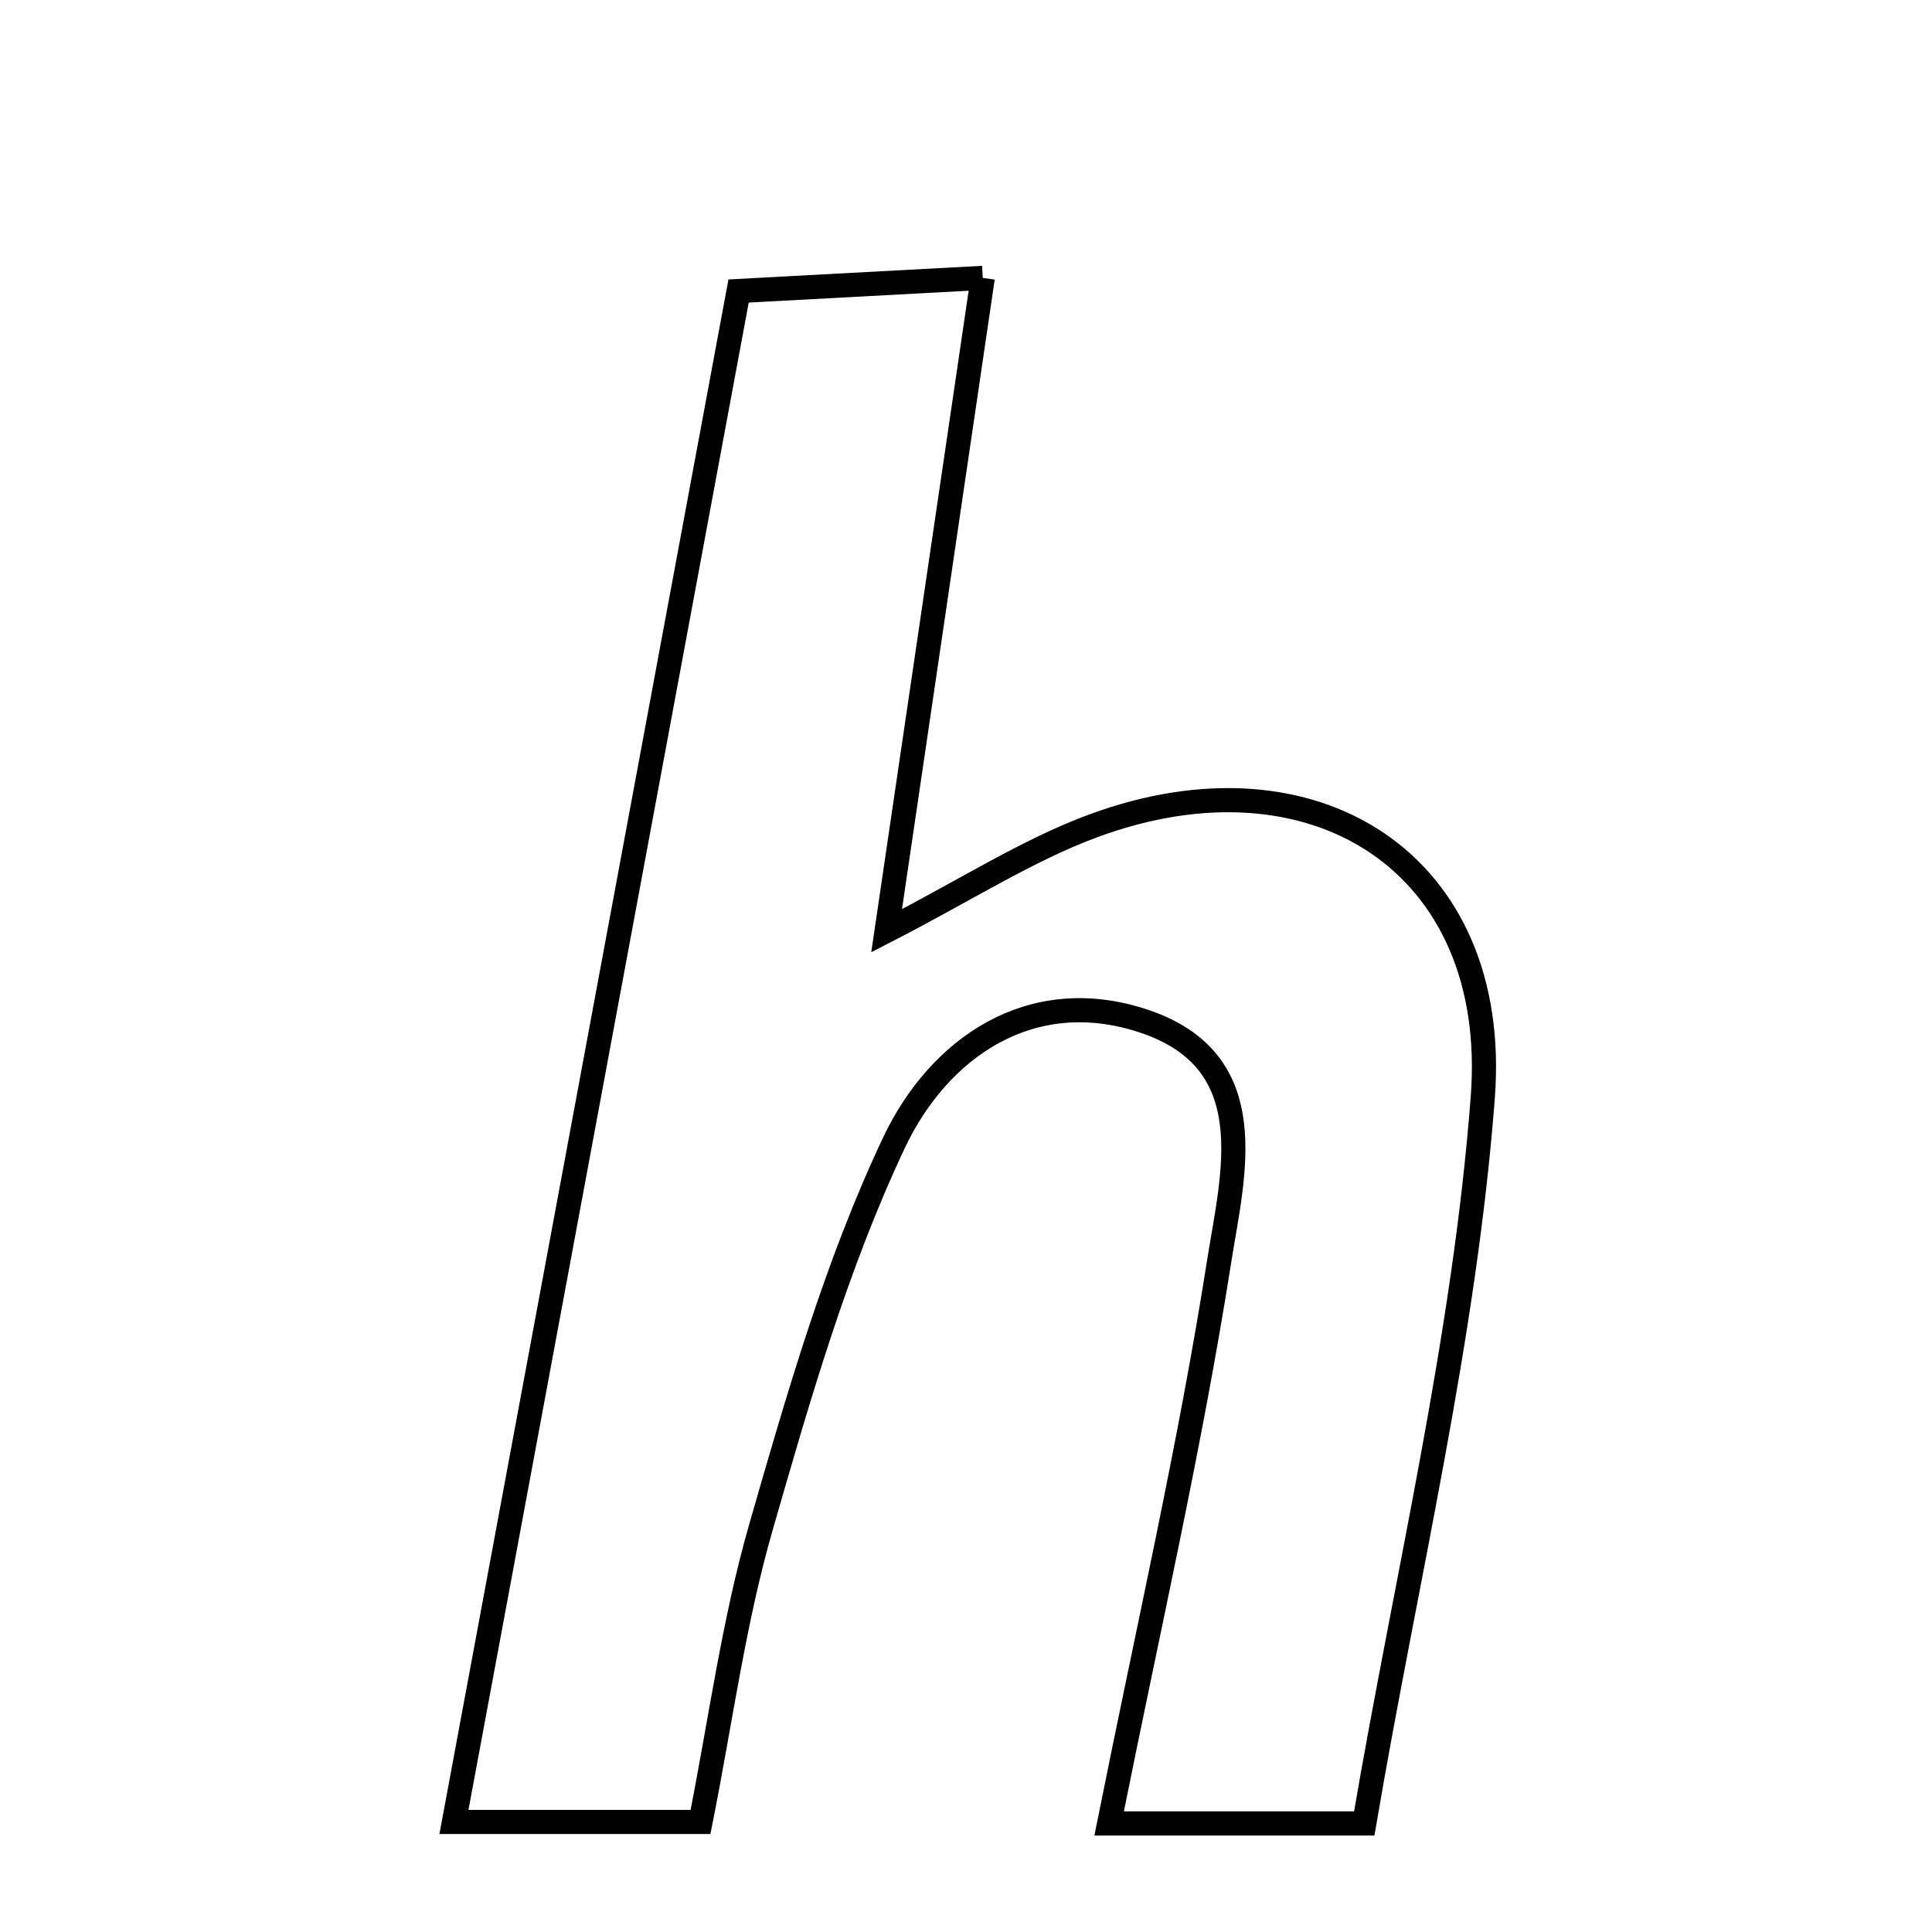 <svg xmlns="http://www.w3.org/2000/svg" viewBox="0.0 0.0 24.0 24.0" height="200px" width="200px"><path fill="none" stroke="black" stroke-width=".3" stroke-opacity="1.0"  filling="0" d="M12.208 3.452 C11.798 6.242 11.419 8.814 11.014 11.562 C12.006 11.052 12.758 10.564 13.578 10.26 C16.321 9.244 18.639 10.723 18.42 13.626 C18.193 16.628 17.468 19.592 16.947 22.652 C15.8 22.652 14.862 22.652 13.778 22.652 C14.266 20.213 14.786 17.956 15.144 15.673 C15.315 14.588 15.711 13.182 14.204 12.683 C12.812 12.222 11.665 13.009 11.103 14.2 C10.389 15.714 9.918 17.353 9.453 18.97 C9.112 20.154 8.95 21.39 8.702 22.633 C7.623 22.633 6.689 22.633 5.639 22.633 C6.83 16.23 7.986 10.011 9.175 3.615 C10.125 3.564 10.97 3.519 12.208 3.452"></path></svg>